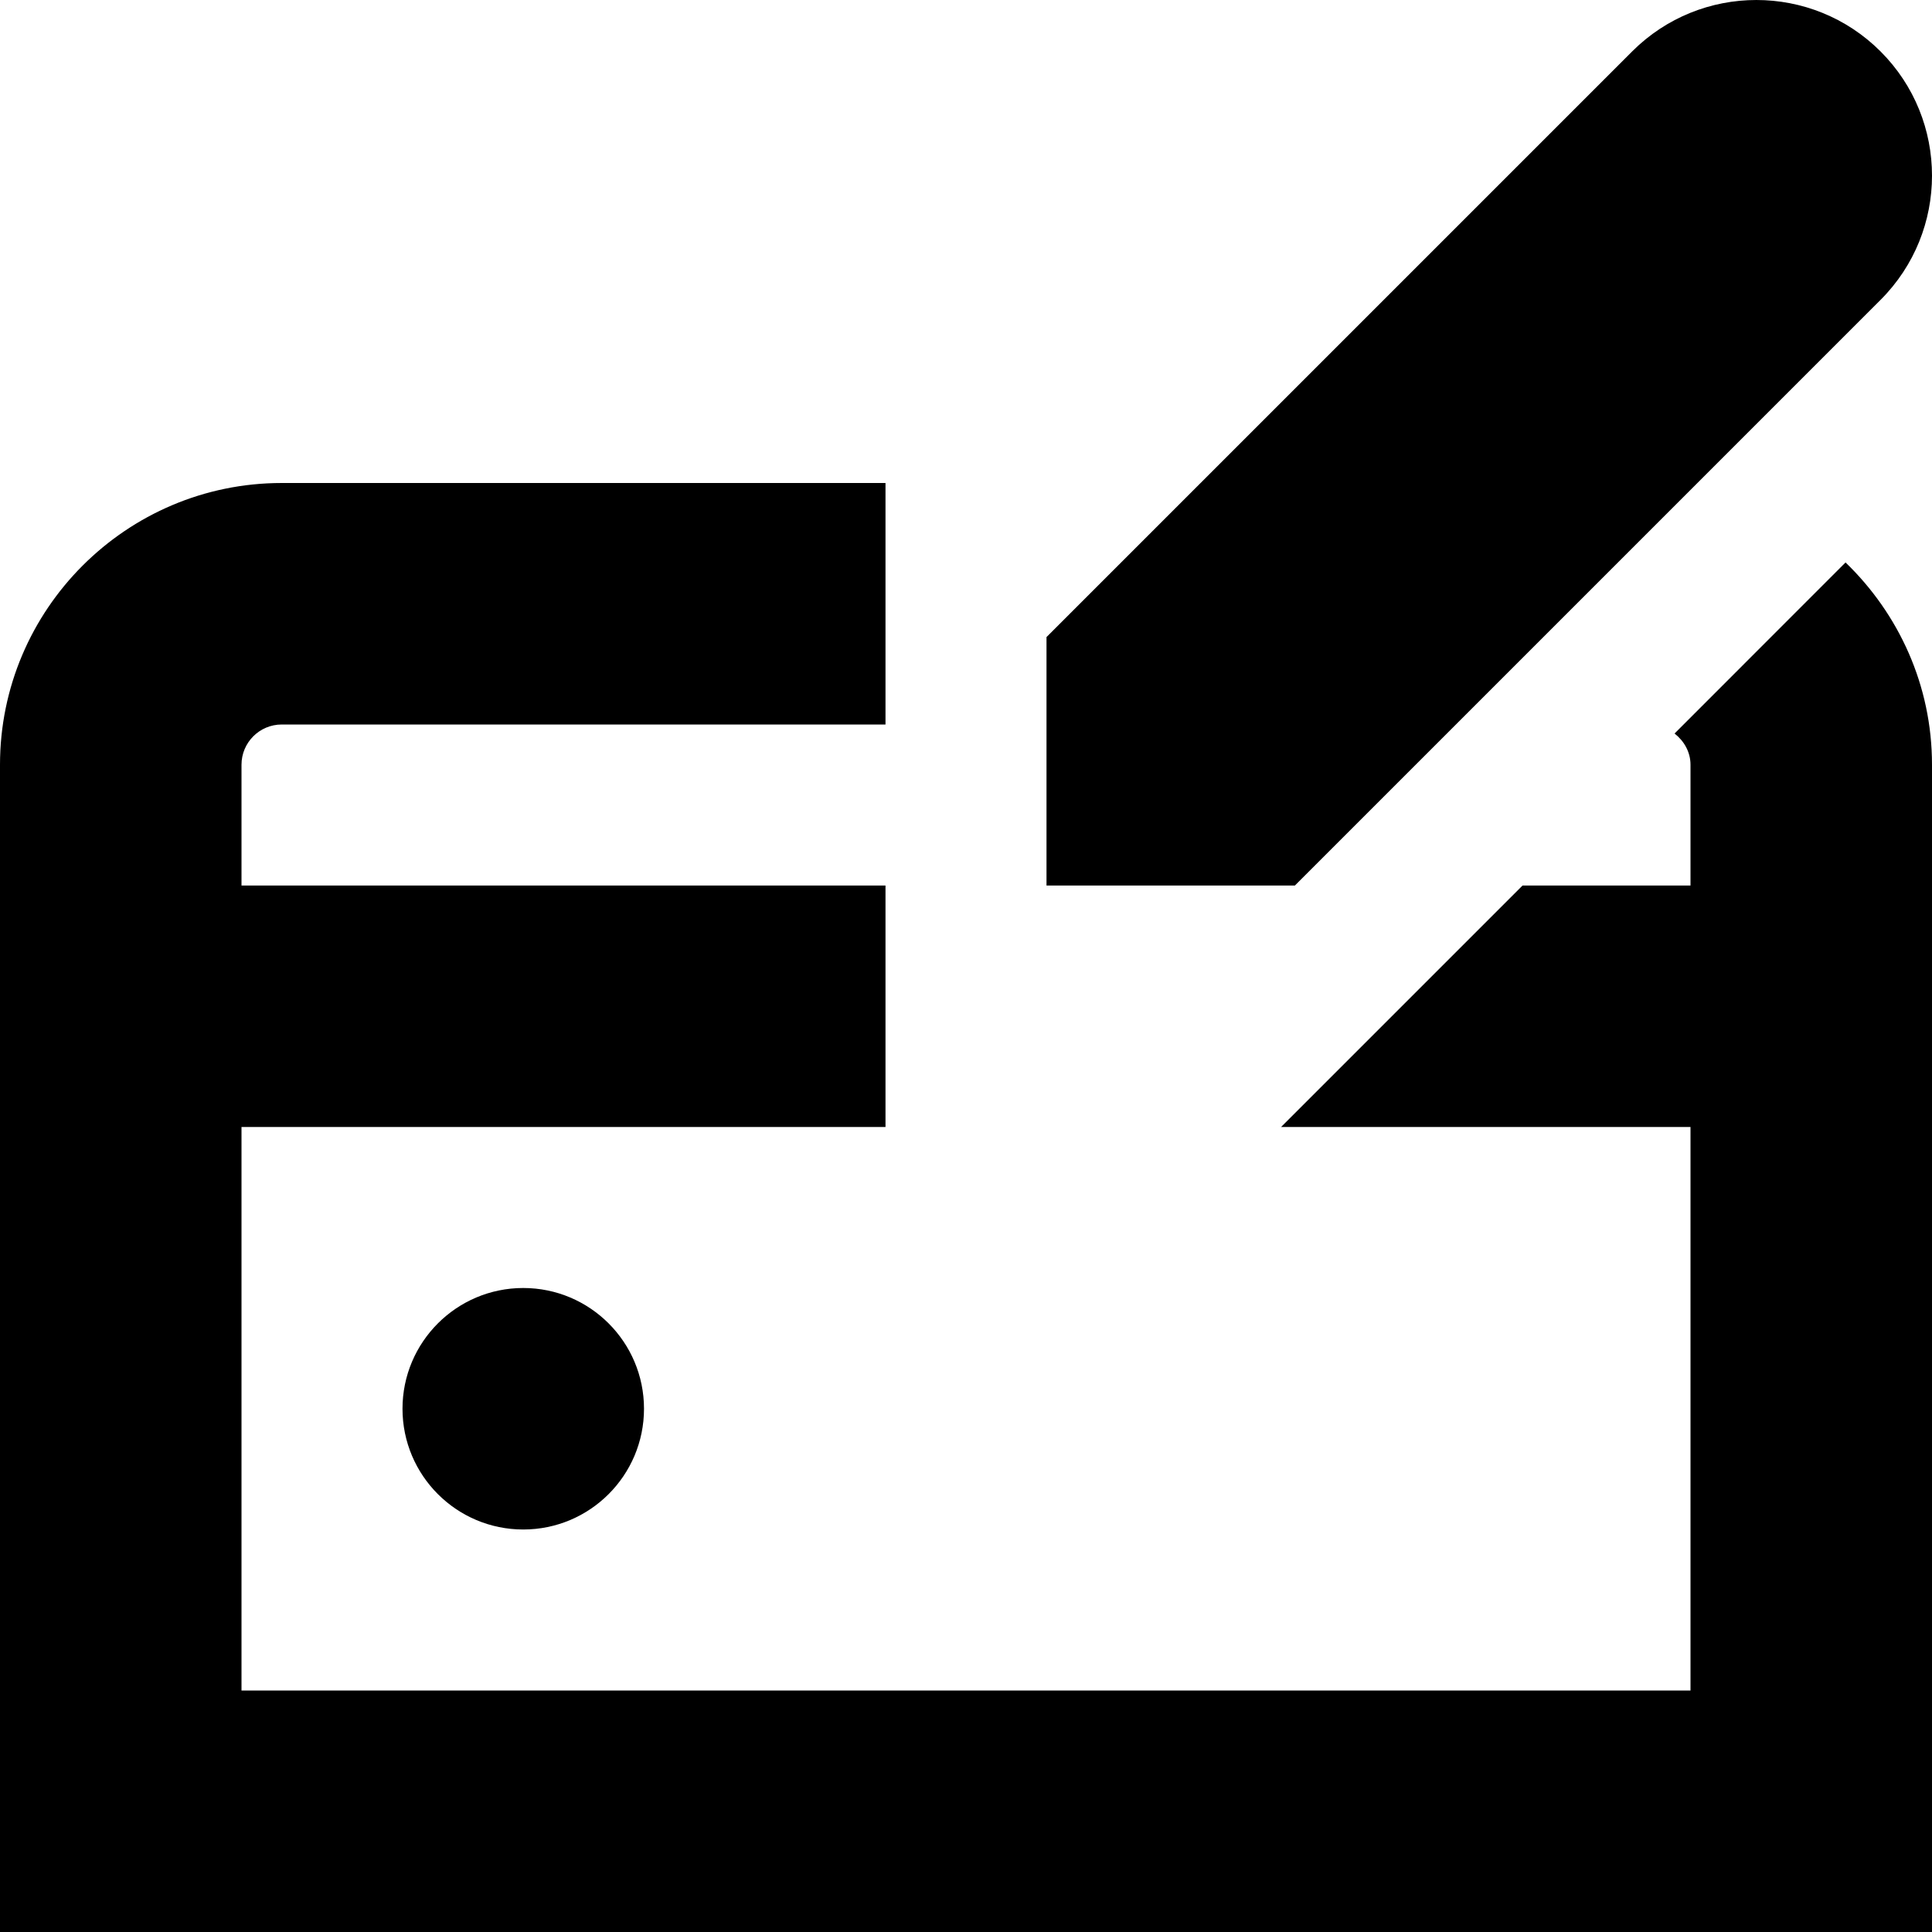 <svg id="Layer_1" viewBox="0 0 24 24" xmlns="http://www.w3.org/2000/svg" data-name="Layer 1"><path d="m6.5 16c.828 0 1.5.672 1.5 1.5s-.672 1.5-1.5 1.5-1.5-.672-1.5-1.5.672-1.5 1.5-1.5zm16.861-12.275c.852-.852.852-2.234 0-3.086s-2.234-.852-3.086 0l-7.275 7.275v3.086h3.086zm-2.559 5.387c.117.092.198.228.198.388v1.5h-2.086l-3 3h5.086v7h-18v-7h8v-3h-8v-1.5c0-.276.224-.5.5-.5h7.5v-3h-7.5c-1.93 0-3.5 1.57-3.5 3.5v14.5h24v-14.5c0-.987-.414-1.876-1.074-2.513z"/></svg>